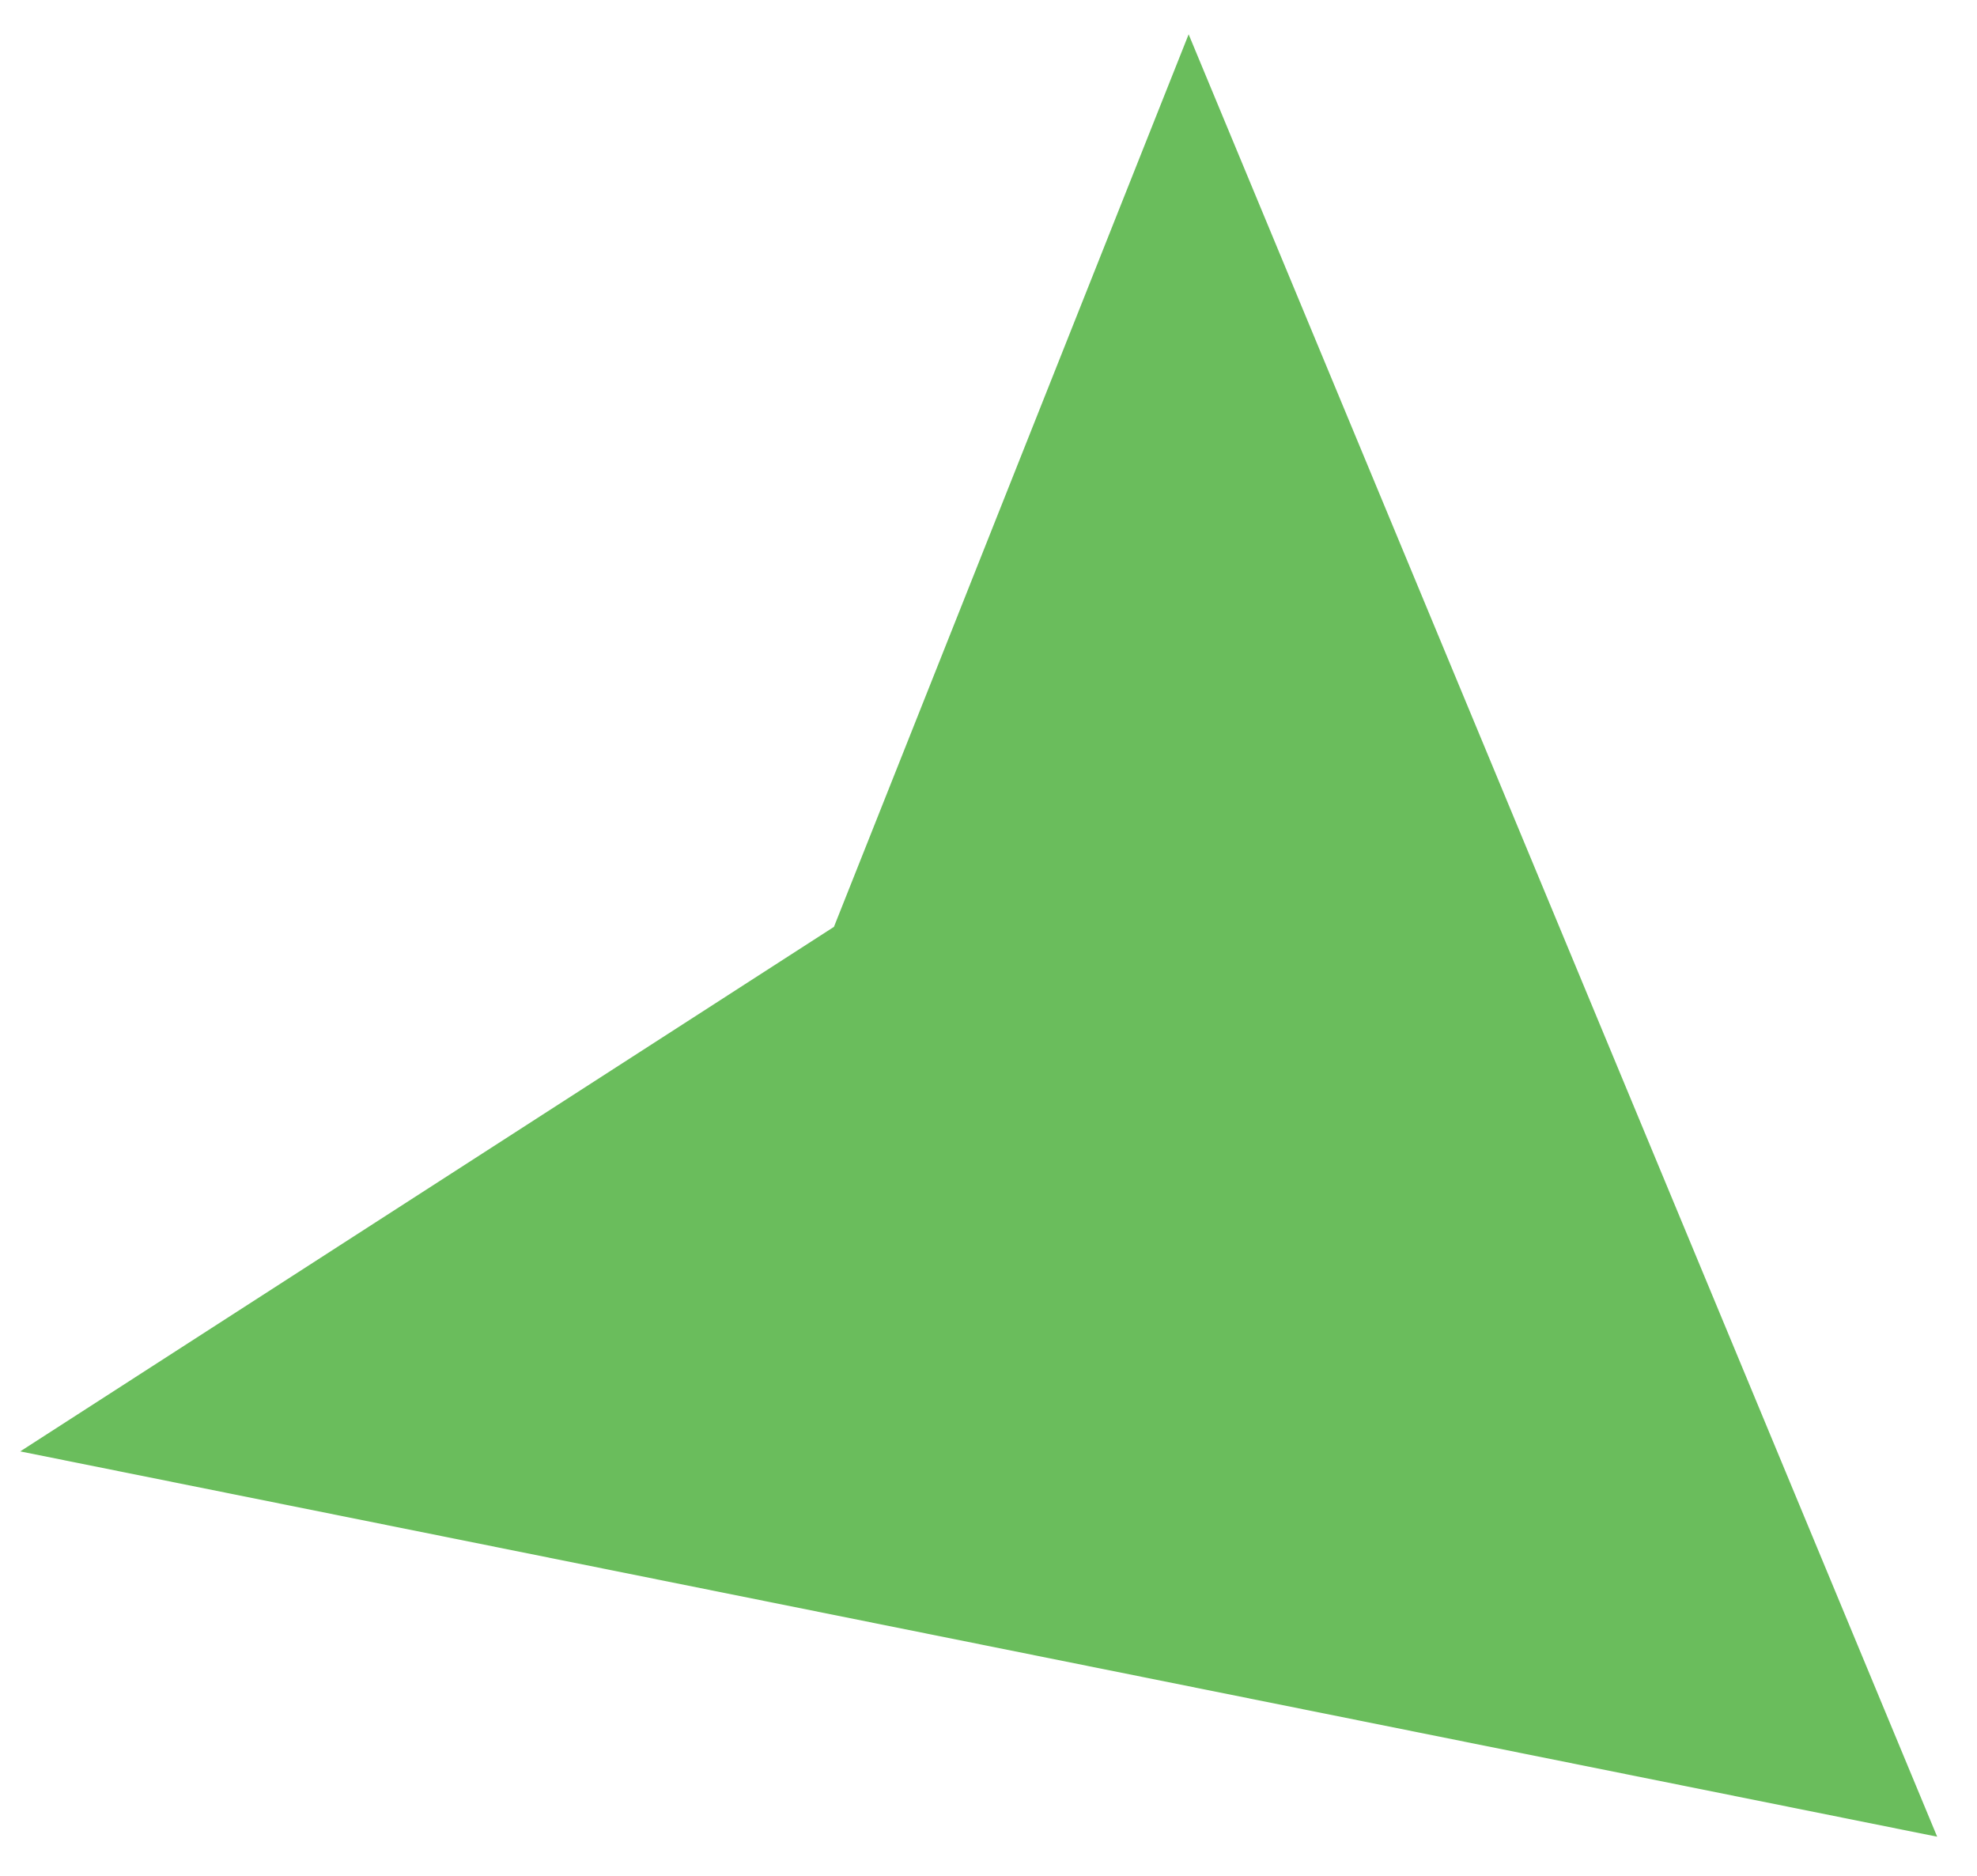 <svg width="39" height="37" viewBox="0 0 39 37" fill="none" xmlns="http://www.w3.org/2000/svg">
<path fill-rule="evenodd" clip-rule="evenodd" d="M0.399 28.628L38.214 36.228L23.448 0.677L16.451 18.282L0.399 28.628Z" fill="#45AC34" fill-opacity="0.8"/>
</svg>
